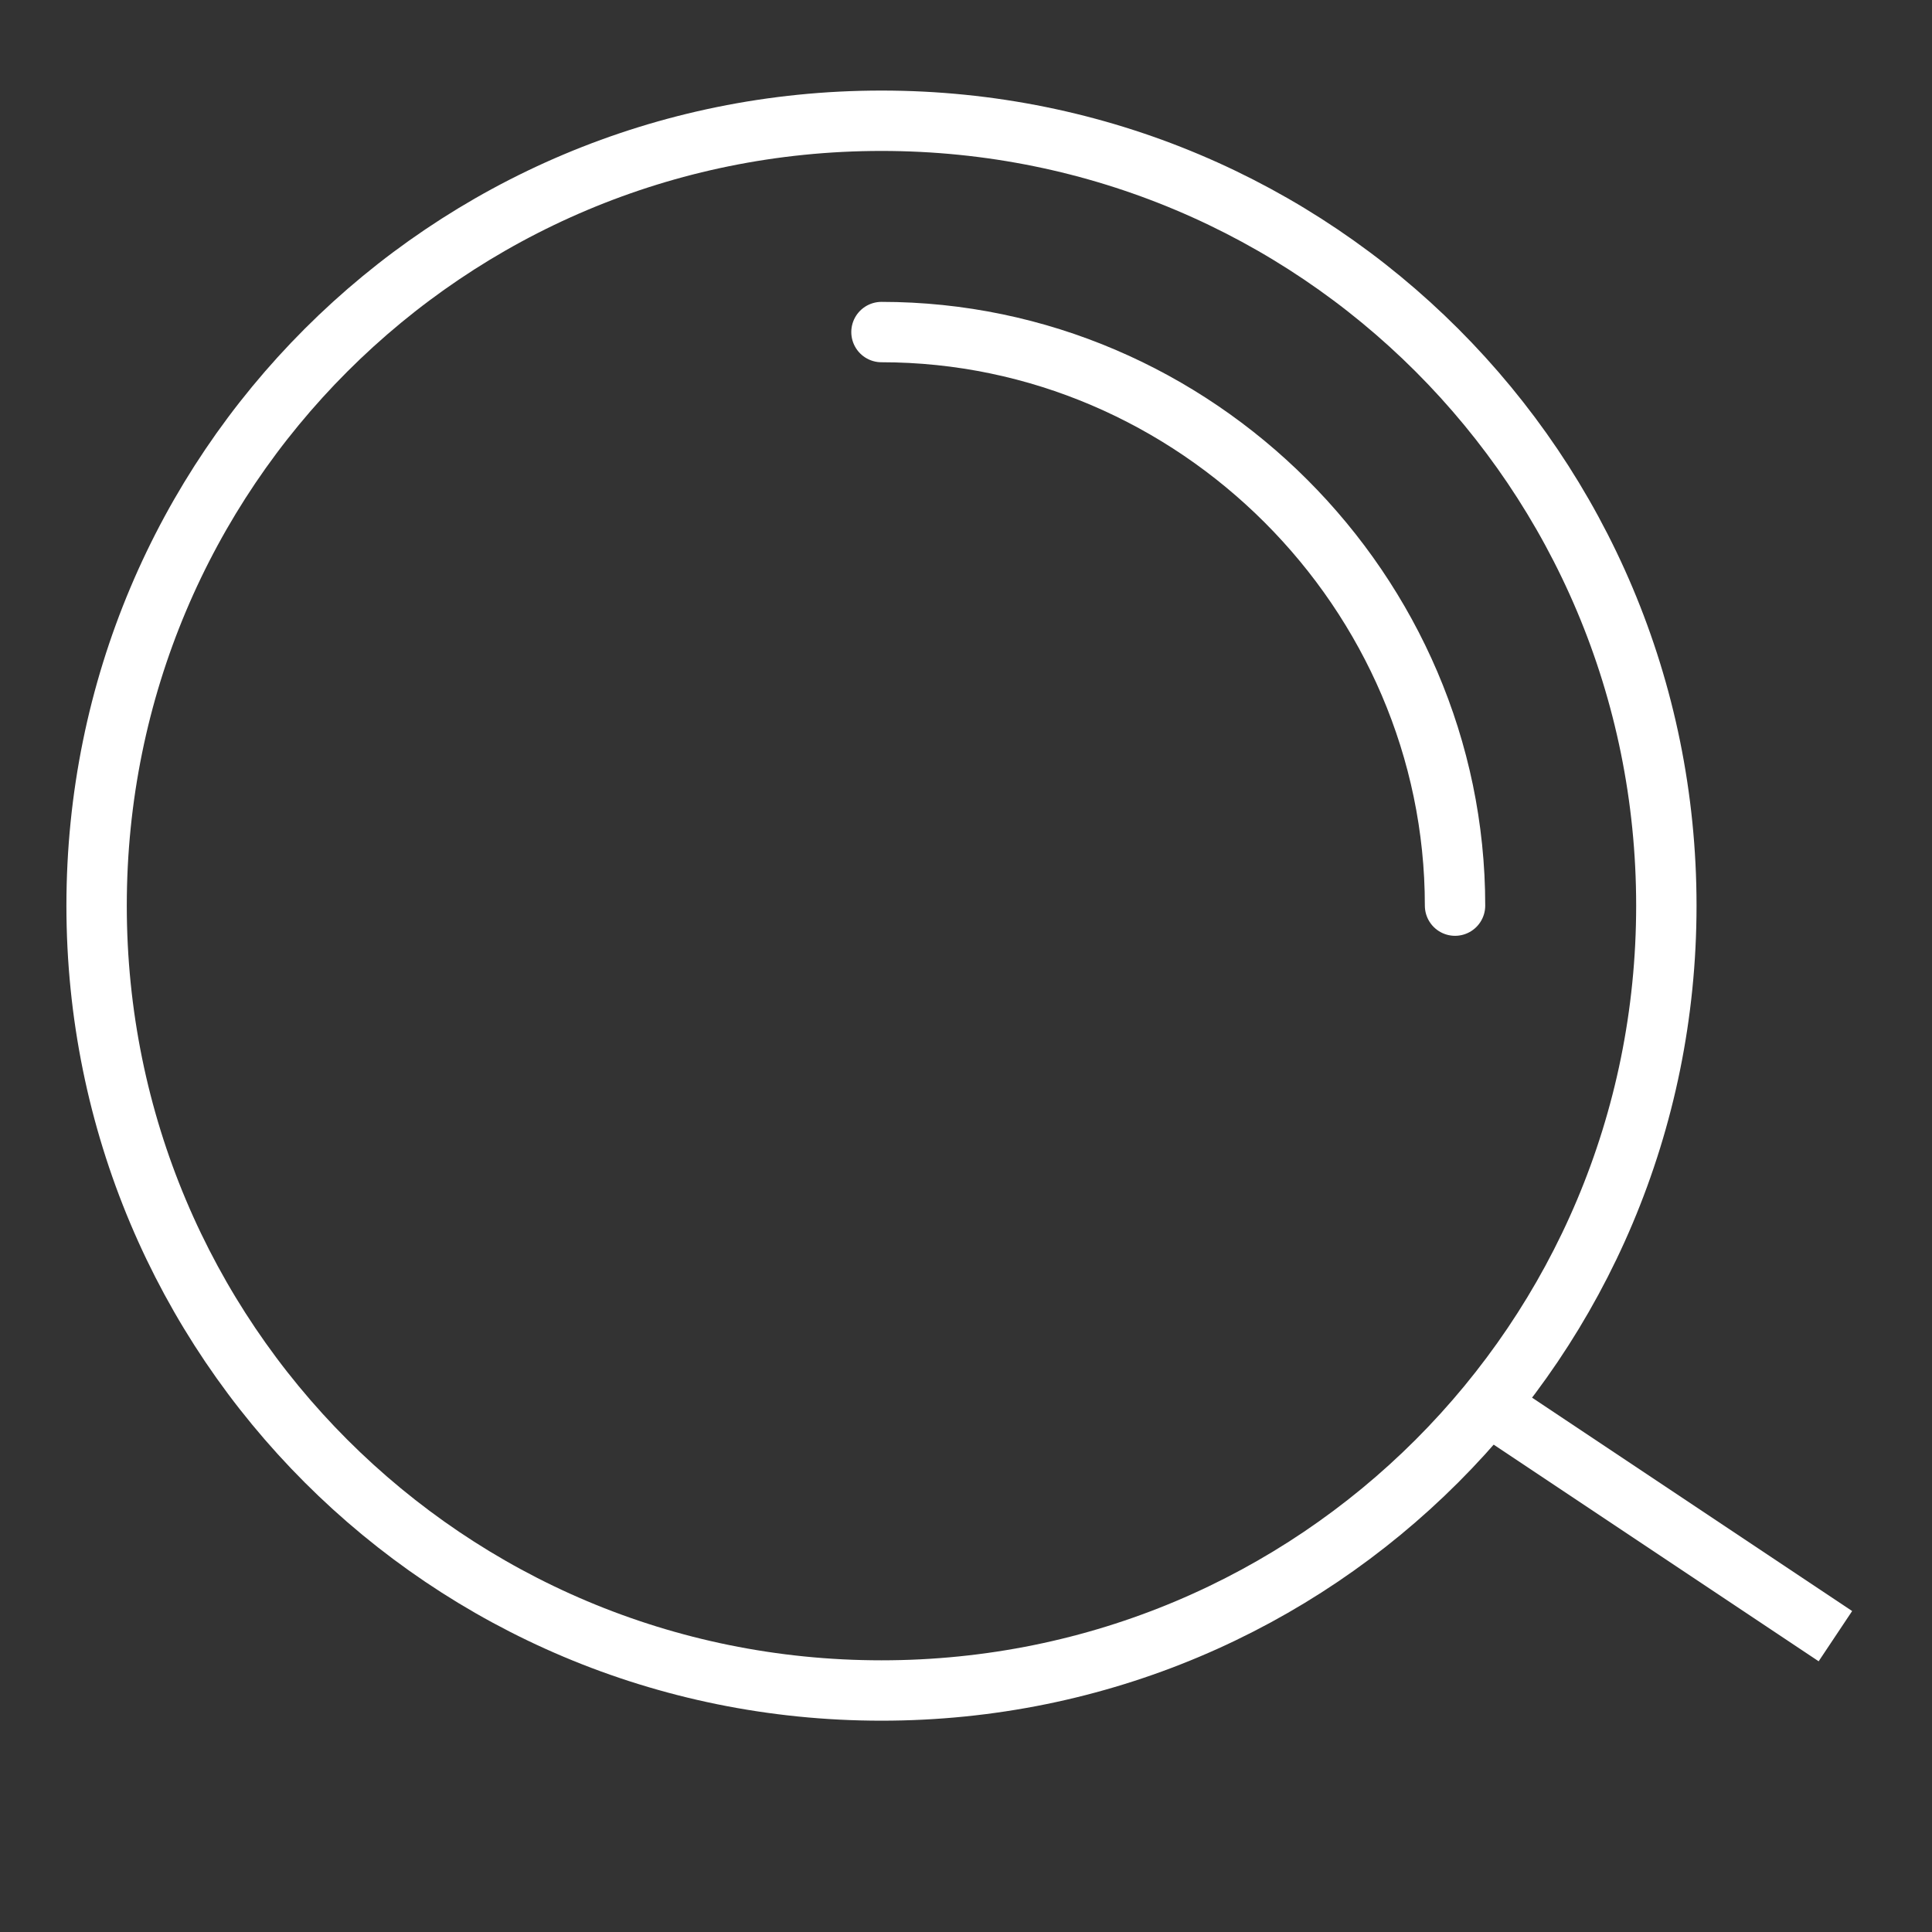 <?xml version="1.0" encoding="utf-8"?>
<!-- Generator: Adobe Illustrator 24.1.3, SVG Export Plug-In . SVG Version: 6.00 Build 0)  -->
<svg version="1.1" id="Layer_1" xmlns="http://www.w3.org/2000/svg" xmlns:xlink="http://www.w3.org/1999/xlink" x="0px" y="0px"
	 viewBox="0 0 32 32" style="enable-background:new 0 0 32 32;" xml:space="preserve">
<rect x="0" y="0" width="32" height="32" fill="#333333" stroke="none"/>
<style type="text/css">
	.st0{fill:none;stroke:#FFFFFF;}
	.st1{fill:none;stroke:#FFFFFF;stroke-linecap:round;}
	.st2{fill:none;stroke:#FFFFFF;stroke-width:1;stroke-miterlimit:4;}
</style>
<g>
	<path class="st0" d="M27.6,15c0,7.2-5.8,13-13,13c-7.2,0-13-5.8-13-13c0-7.2,5.8-13,13-13C21.8,2,27.6,7.8,27.6,15z"/>
	<path class="st1" d="M24.1,15c0-5.2-4.3-9.5-9.5-9.5"/>
	<line class="st2" x1="24.4" y1="23.1" x2="30.4" y2="27.1"/>
</g>
</svg>
